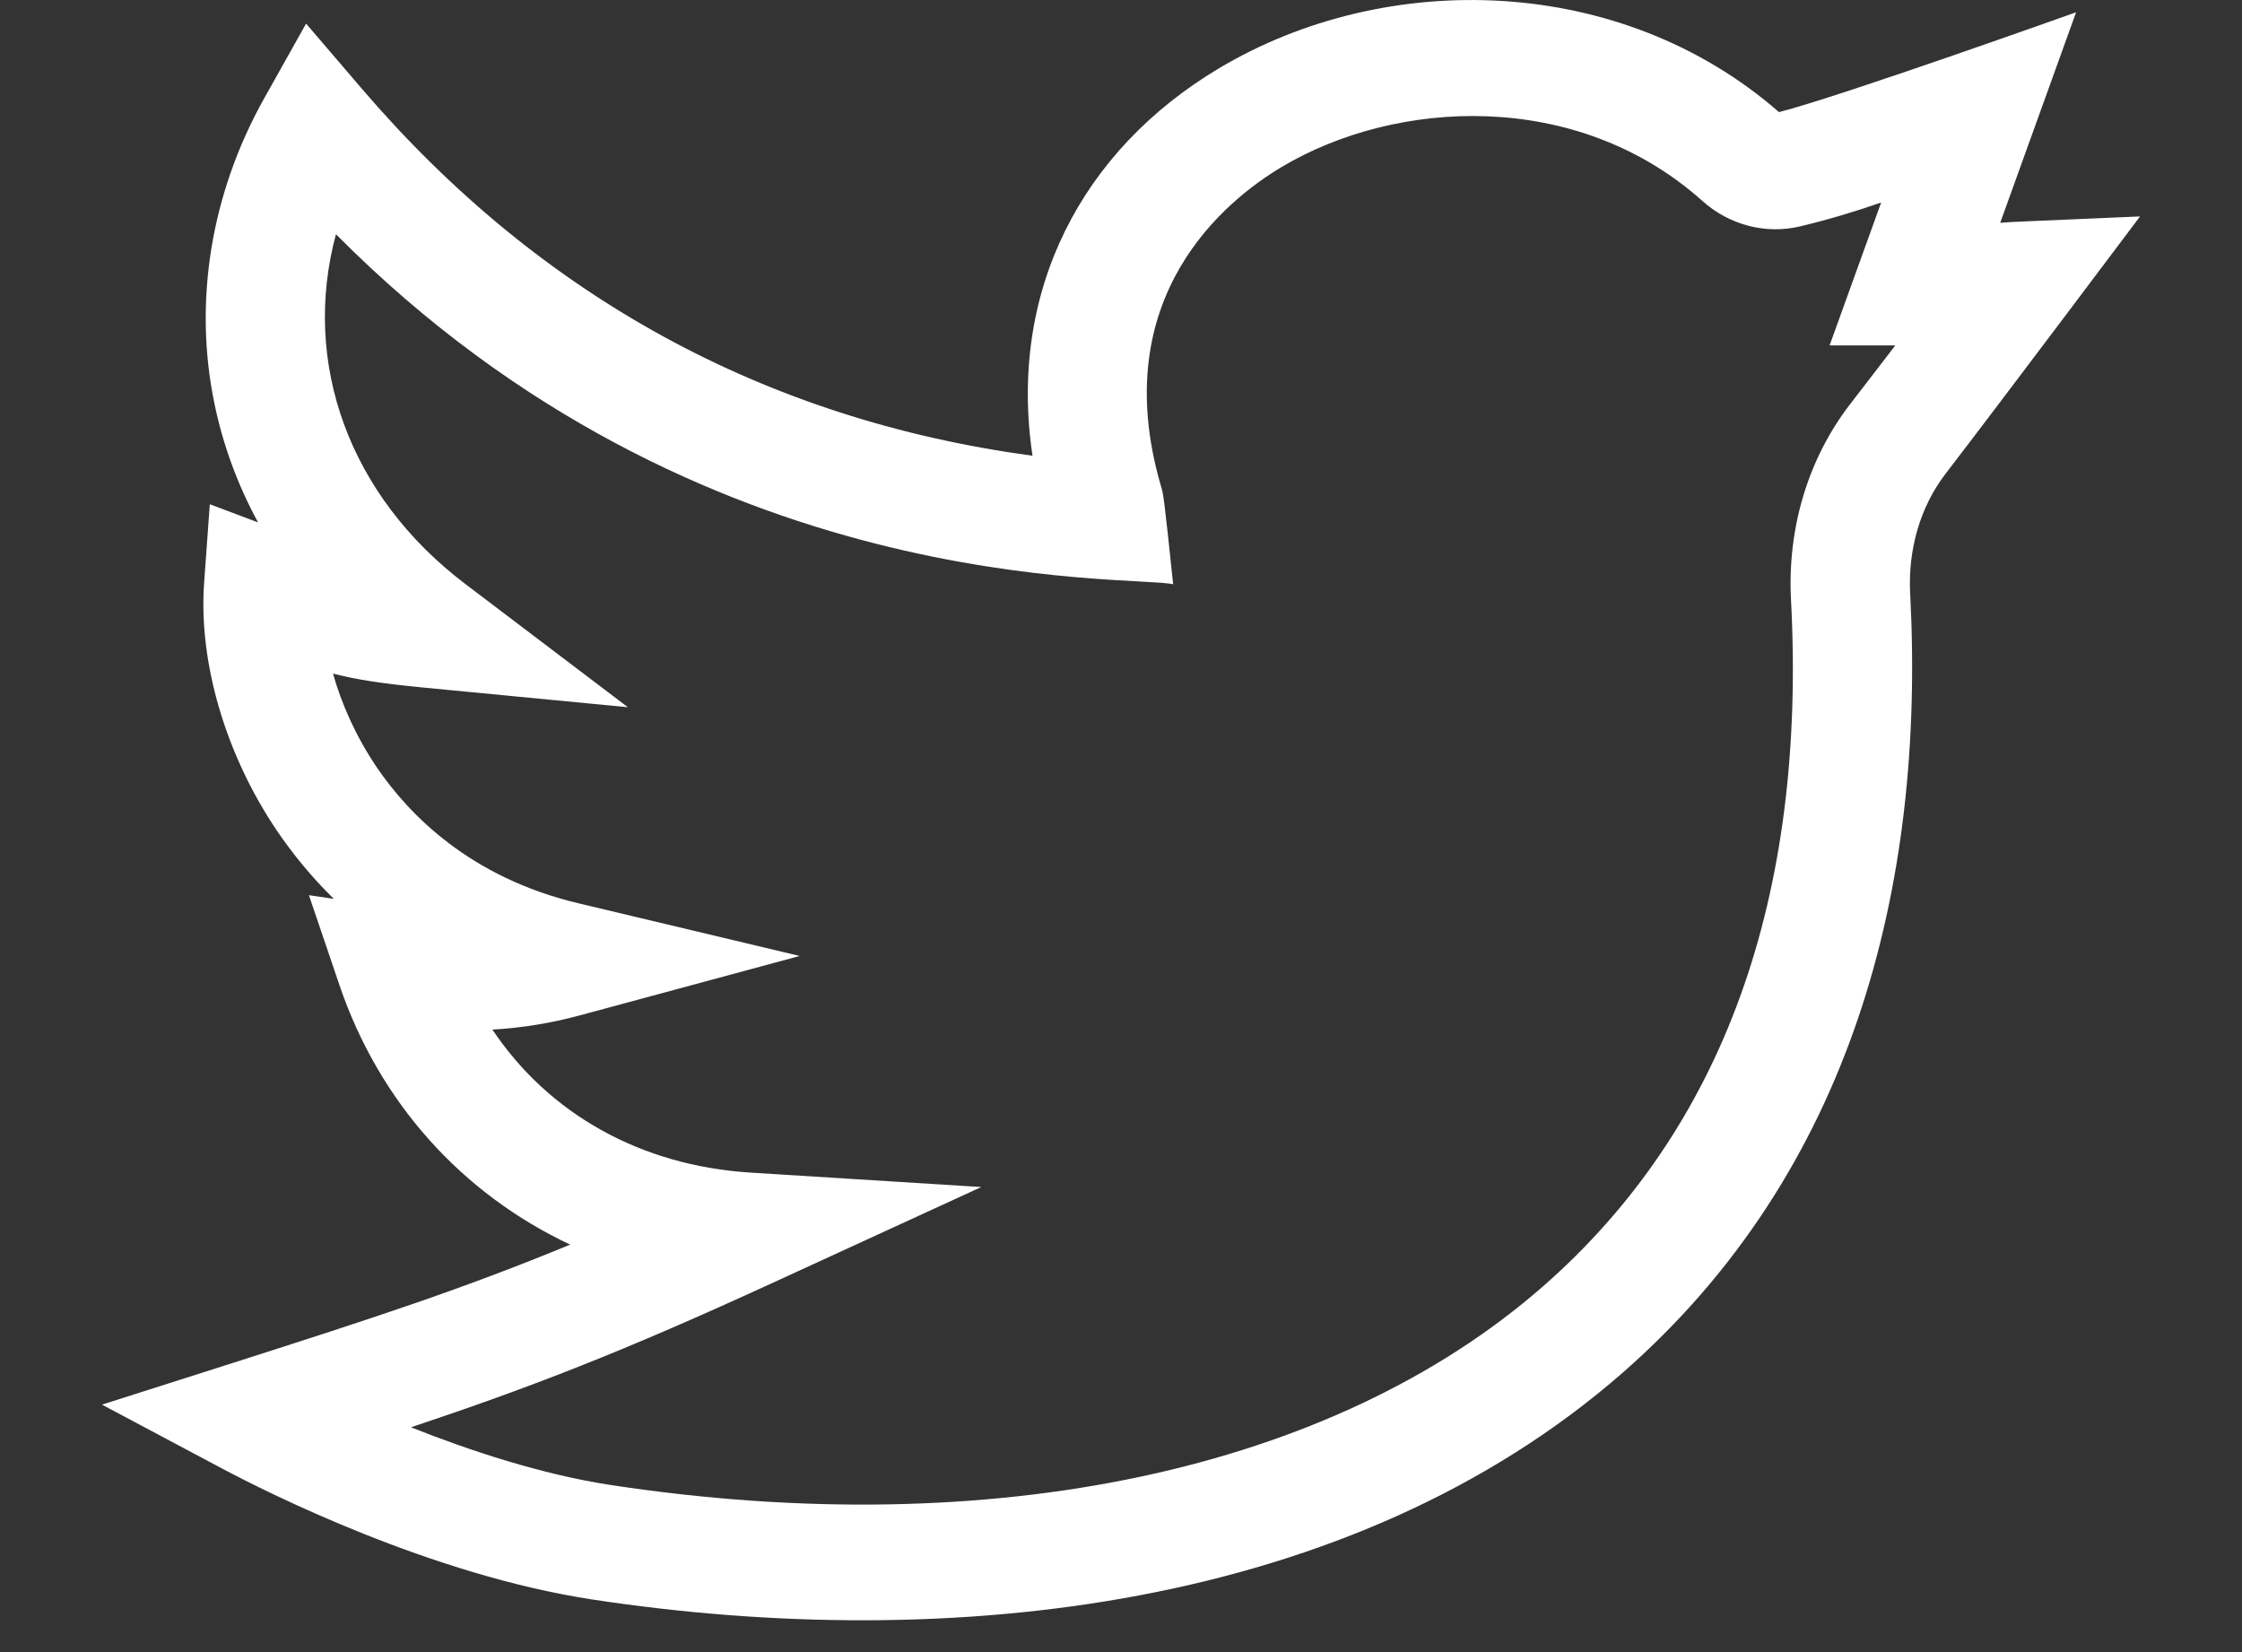 <svg width="19" height="14" viewBox="0 0 19 14" fill="none" xmlns="http://www.w3.org/2000/svg">
<rect x="0" y="0" width="19" height="14" fill="#333333" stroke="none"/>
<path d="M18.136 1.834C17.05 1.882 17.073 1.878 16.951 1.888L17.594 0.104C17.594 0.104 15.586 0.821 15.076 0.95C13.739 -0.218 11.751 -0.269 10.33 0.579C9.166 1.274 8.542 2.467 8.75 3.862C6.485 3.556 4.577 2.514 3.07 0.756L2.594 0.2L2.238 0.835C1.788 1.638 1.638 2.555 1.817 3.419C1.89 3.773 2.015 4.111 2.187 4.427L1.778 4.273L1.73 4.937C1.681 5.611 1.912 6.397 2.348 7.041C2.471 7.222 2.629 7.421 2.829 7.617L2.618 7.586L2.876 8.346C3.215 9.345 3.918 10.117 4.832 10.547C3.92 10.923 3.183 11.163 1.972 11.55L0.864 11.903L1.887 12.447C2.277 12.654 3.656 13.346 5.018 13.554C8.047 14.015 11.456 13.639 13.752 11.632C15.685 9.94 16.319 7.535 16.188 5.032C16.168 4.653 16.275 4.291 16.489 4.013C16.917 3.457 18.134 1.837 18.136 1.834ZM15.679 3.425C15.324 3.885 15.146 4.474 15.178 5.082C15.311 7.607 14.603 9.565 13.075 10.902C11.29 12.463 8.41 13.076 5.175 12.584C4.589 12.494 3.984 12.294 3.483 12.095C4.498 11.756 5.282 11.453 6.548 10.871L8.316 10.059L6.364 9.937C5.429 9.879 4.651 9.439 4.173 8.725C4.427 8.71 4.672 8.67 4.915 8.604L6.777 8.101L4.9 7.654C3.988 7.437 3.468 6.907 3.192 6.501C3.012 6.234 2.893 5.96 2.822 5.708C3.011 5.757 3.23 5.792 3.584 5.826L5.321 5.993L3.945 4.95C2.953 4.199 2.555 3.07 2.847 1.985C5.942 5.103 9.576 4.868 9.942 4.951C9.862 4.191 9.86 4.189 9.838 4.117C9.37 2.509 10.397 1.692 10.86 1.416C11.827 0.838 13.362 0.751 14.426 1.702C14.655 1.908 14.966 1.988 15.257 1.918C15.518 1.855 15.732 1.789 15.942 1.716L15.505 2.927L16.062 2.927C15.957 3.064 15.831 3.228 15.679 3.425Z" fill="white"/>
</svg>
